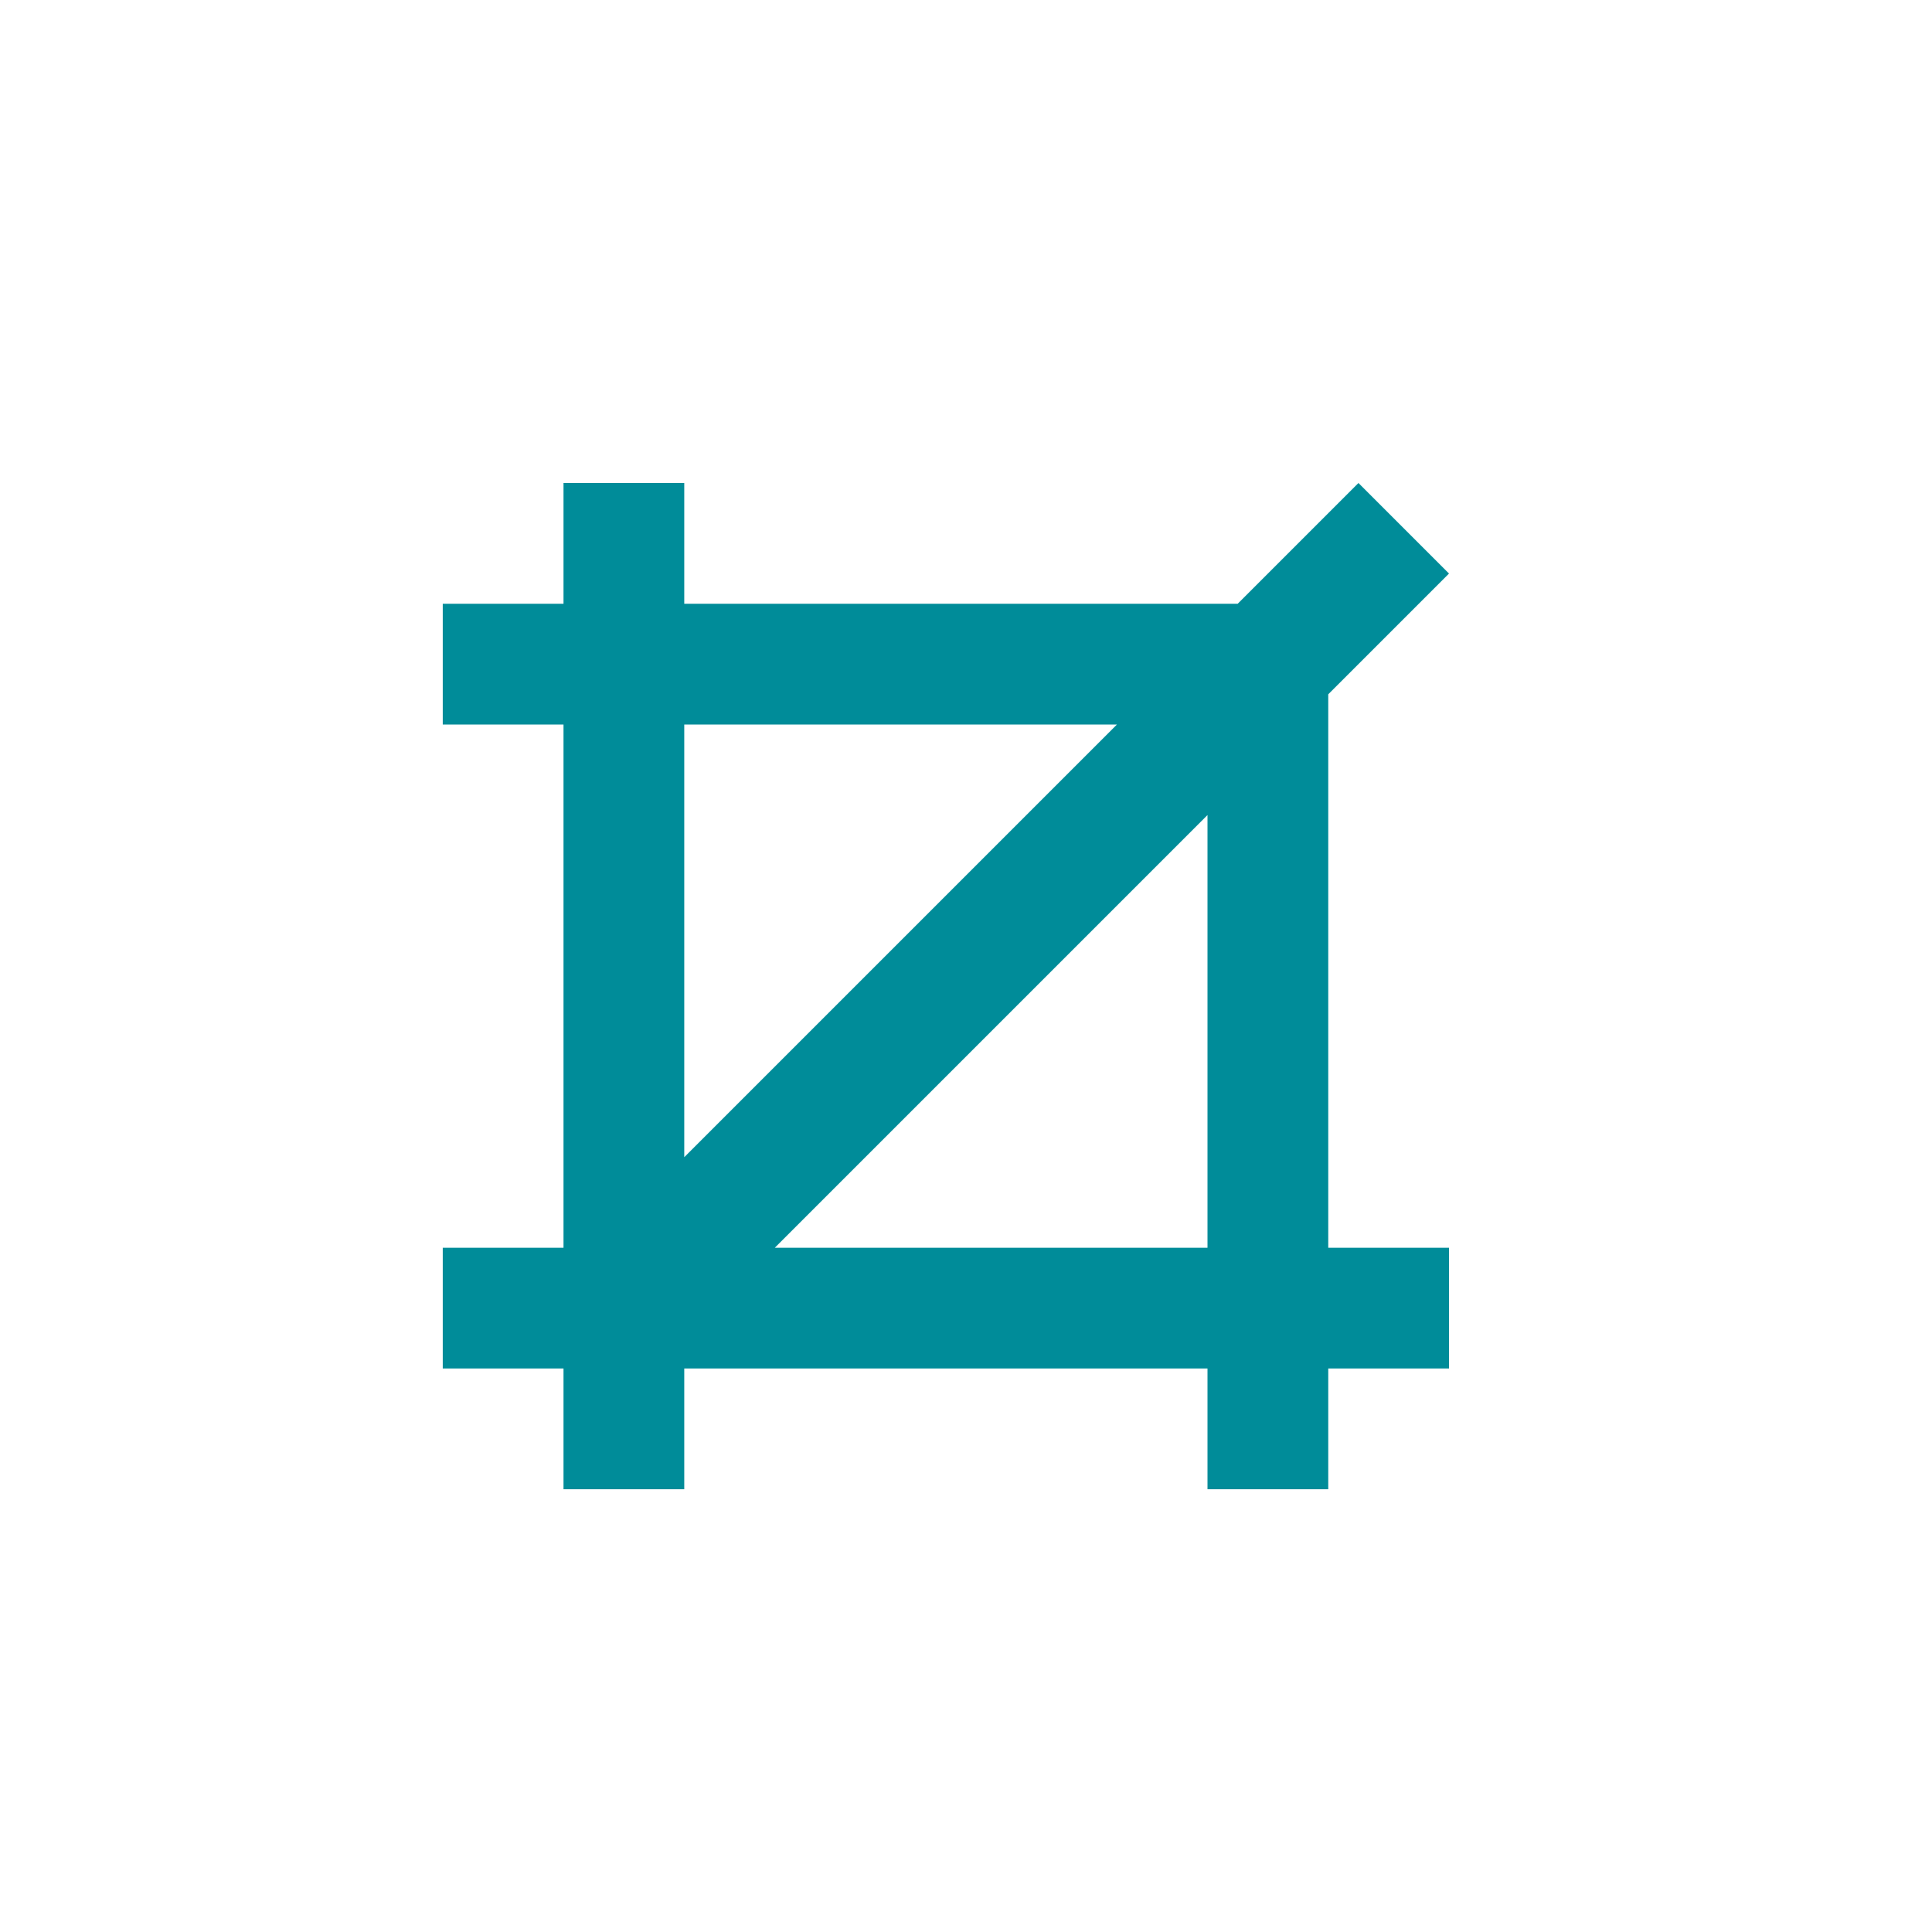 ﻿<?xml version="1.0" encoding="utf-8"?>
<!DOCTYPE svg PUBLIC "-//W3C//DTD SVG 1.1//EN" "http://www.w3.org/Graphics/SVG/1.1/DTD/svg11.dtd">
<svg xmlns="http://www.w3.org/2000/svg" xmlns:xlink="http://www.w3.org/1999/xlink" version="1.1" baseProfile="full" width="76" height="76" viewBox="0 0 76.00 76.00" enable-background="new 0 0 76.00 76.00" xml:space="preserve">
	<path fill="#008c99" fill-opacity="1" stroke-width="0.2" stroke-linejoin="round" d="M 17.417,53.833L 17.417,49.083L 22.167,49.083L 22.167,28.5L 17.417,28.5L 17.417,23.75L 22.167,23.75L 22.167,19L 26.917,19L 26.917,23.75L 48.688,23.75L 53.438,19L 57,22.562L 52.25,27.312L 52.25,49.083L 57,49.083L 57,53.833L 52.25,53.833L 52.25,58.583L 47.5,58.583L 47.5,53.833L 26.917,53.833L 26.917,58.583L 22.167,58.583L 22.167,53.833L 17.417,53.833 Z M 30.479,49.083L 47.5,49.083L 47.5,32.062L 30.479,49.083 Z M 26.917,45.521L 43.938,28.5L 26.917,28.5L 26.917,45.521 Z "/>
</svg>
